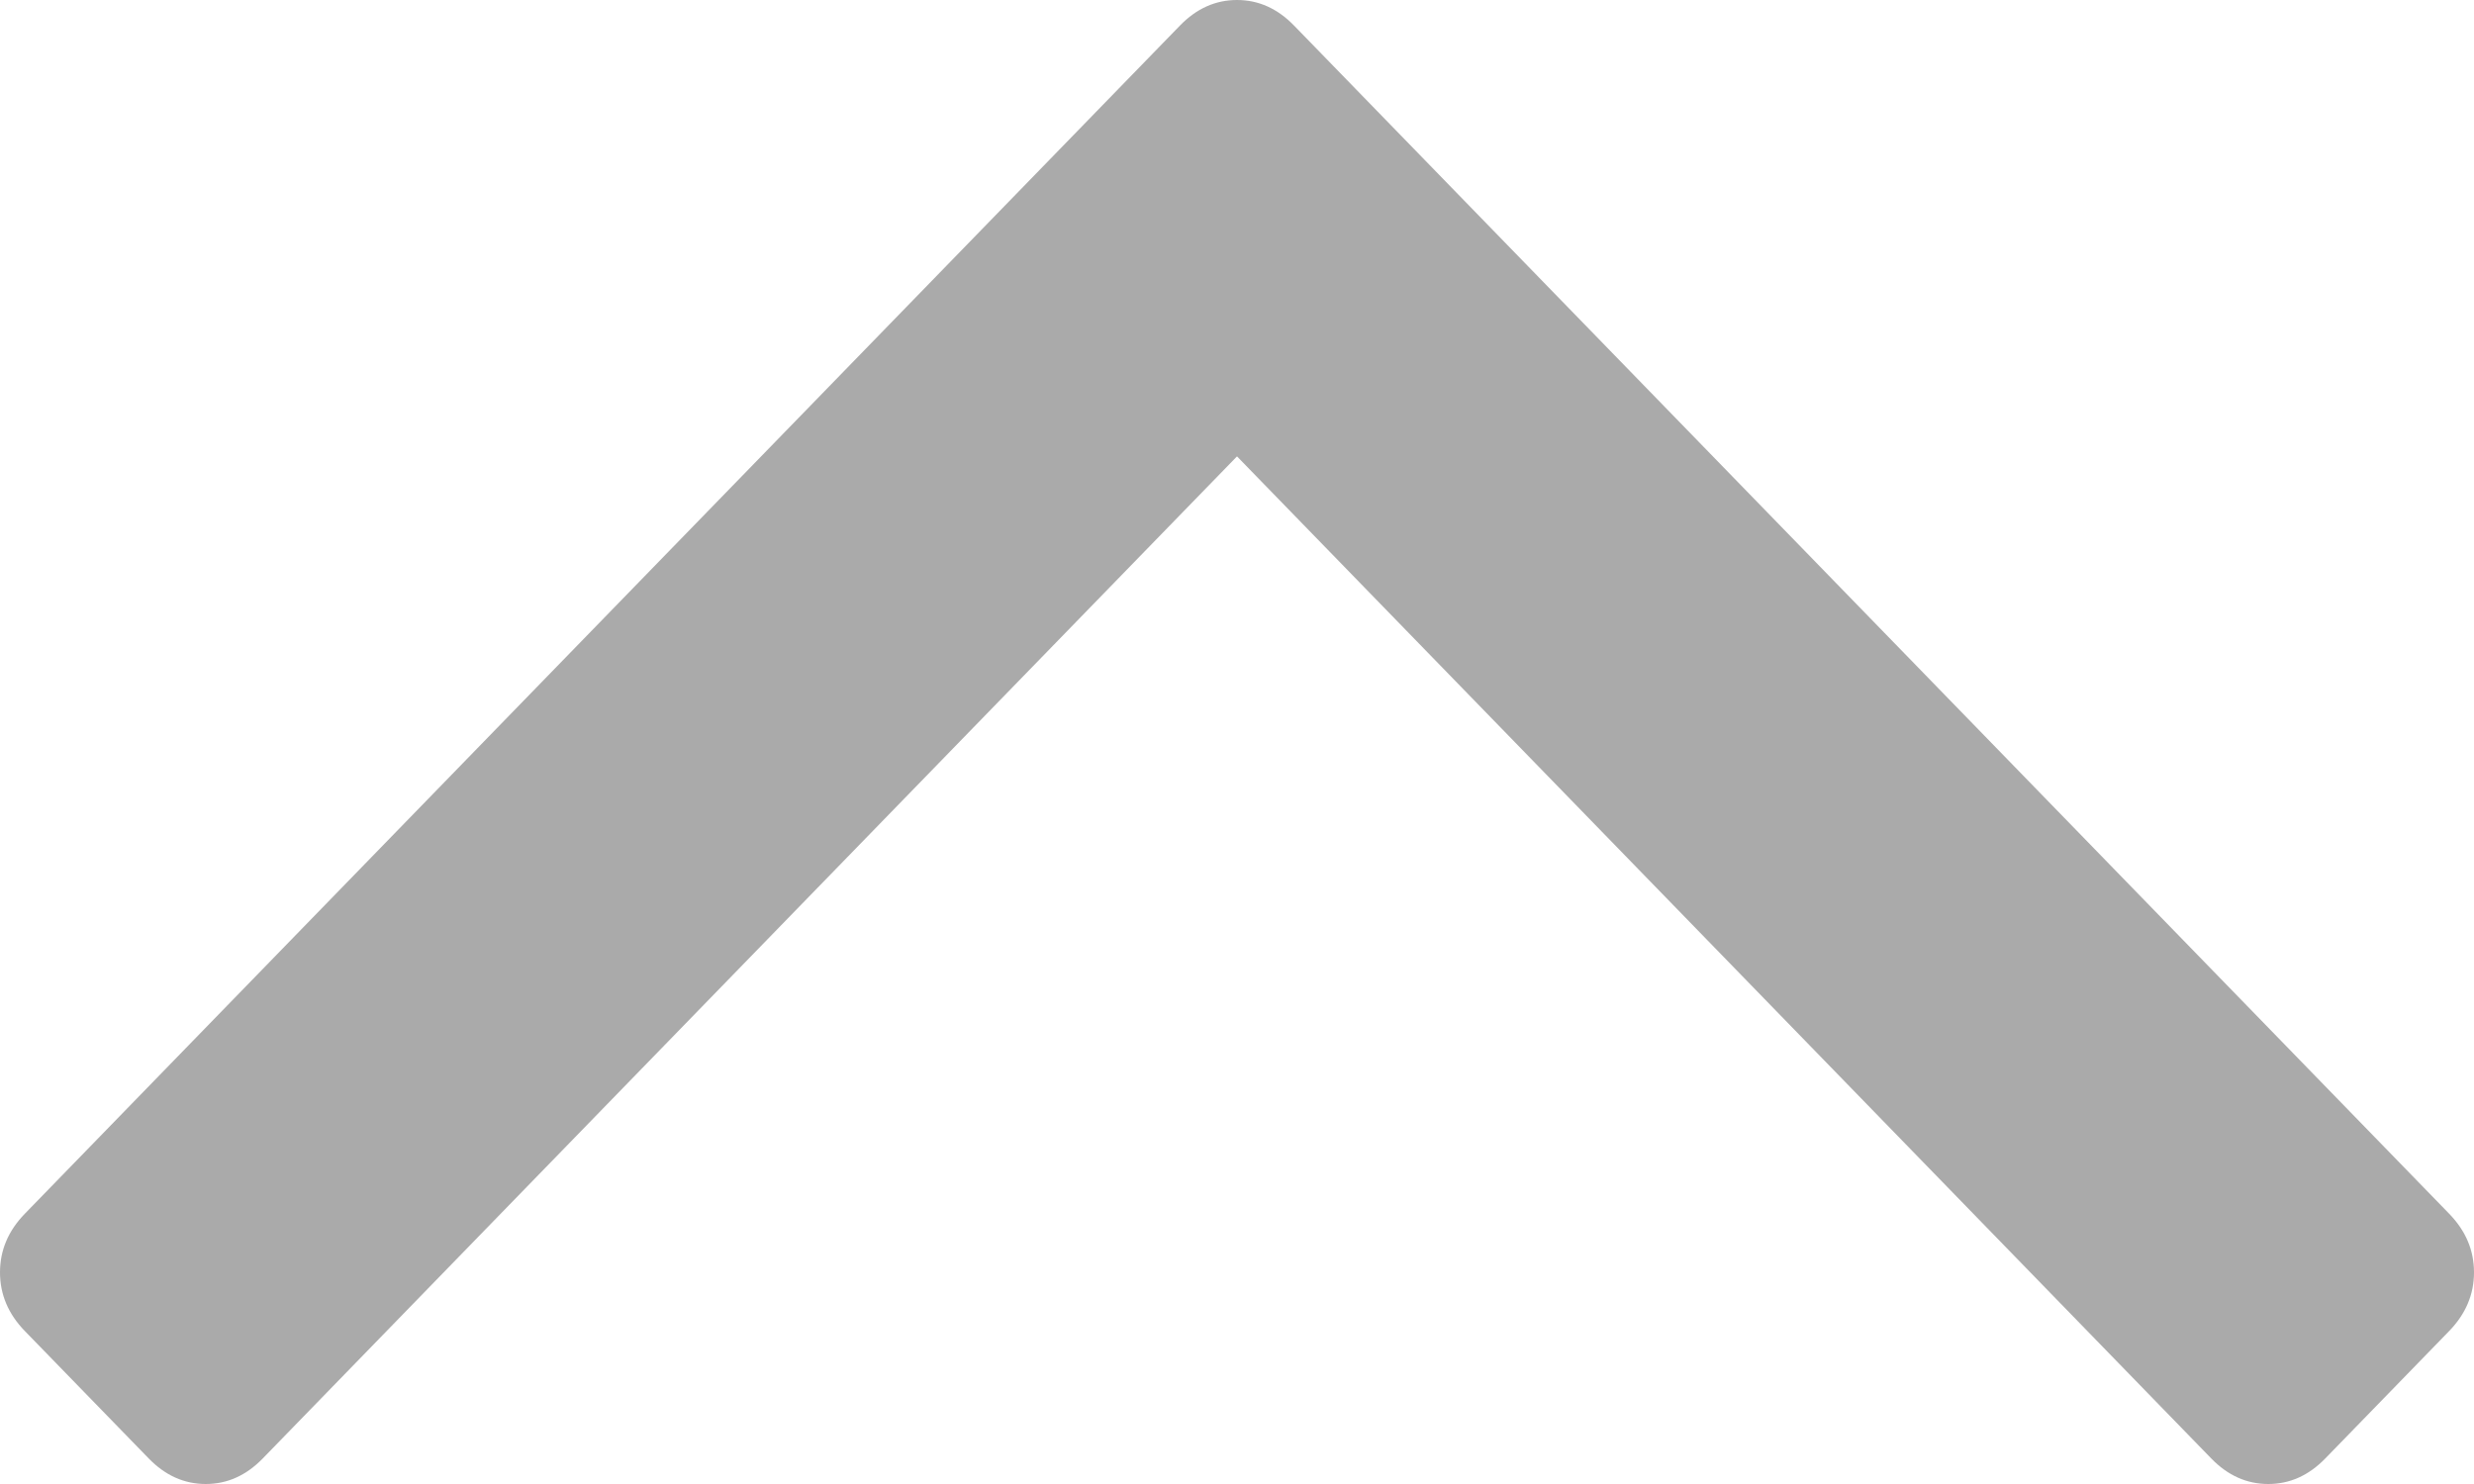 ﻿<?xml version="1.0" encoding="utf-8"?>
<svg version="1.1" xmlns:xlink="http://www.w3.org/1999/xlink" width="25px" height="15px" xmlns="http://www.w3.org/2000/svg">
  <g transform="matrix(1 0 0 1 -189 -516 )">
    <path d="M 24.749 12.268  C 24.916 12.44  25 12.637  25 12.861  C 25 13.084  24.916 13.282  24.749 13.454  L 23.497 14.742  C 23.33 14.914  23.138 15  22.921 15  C 22.704 15  22.512 14.914  22.345 14.742  L 12.5 4.613  L 2.655 14.742  C 2.488 14.914  2.296 15  2.079 15  C 1.862 15  1.67 14.914  1.503 14.742  L 0.251 13.454  C 0.084 13.282  0 13.084  0 12.861  C 0 12.637  0.084 12.44  0.251 12.268  L 11.924 0.258  C 12.091 0.086  12.283 0  12.5 0  C 12.717 0  12.909 0.086  13.076 0.258  L 24.749 12.268  Z " fill-rule="nonzero" fill="#aaaaaa" stroke="none" transform="matrix(1 0 0 1 189 516 )" />
  </g>
</svg>